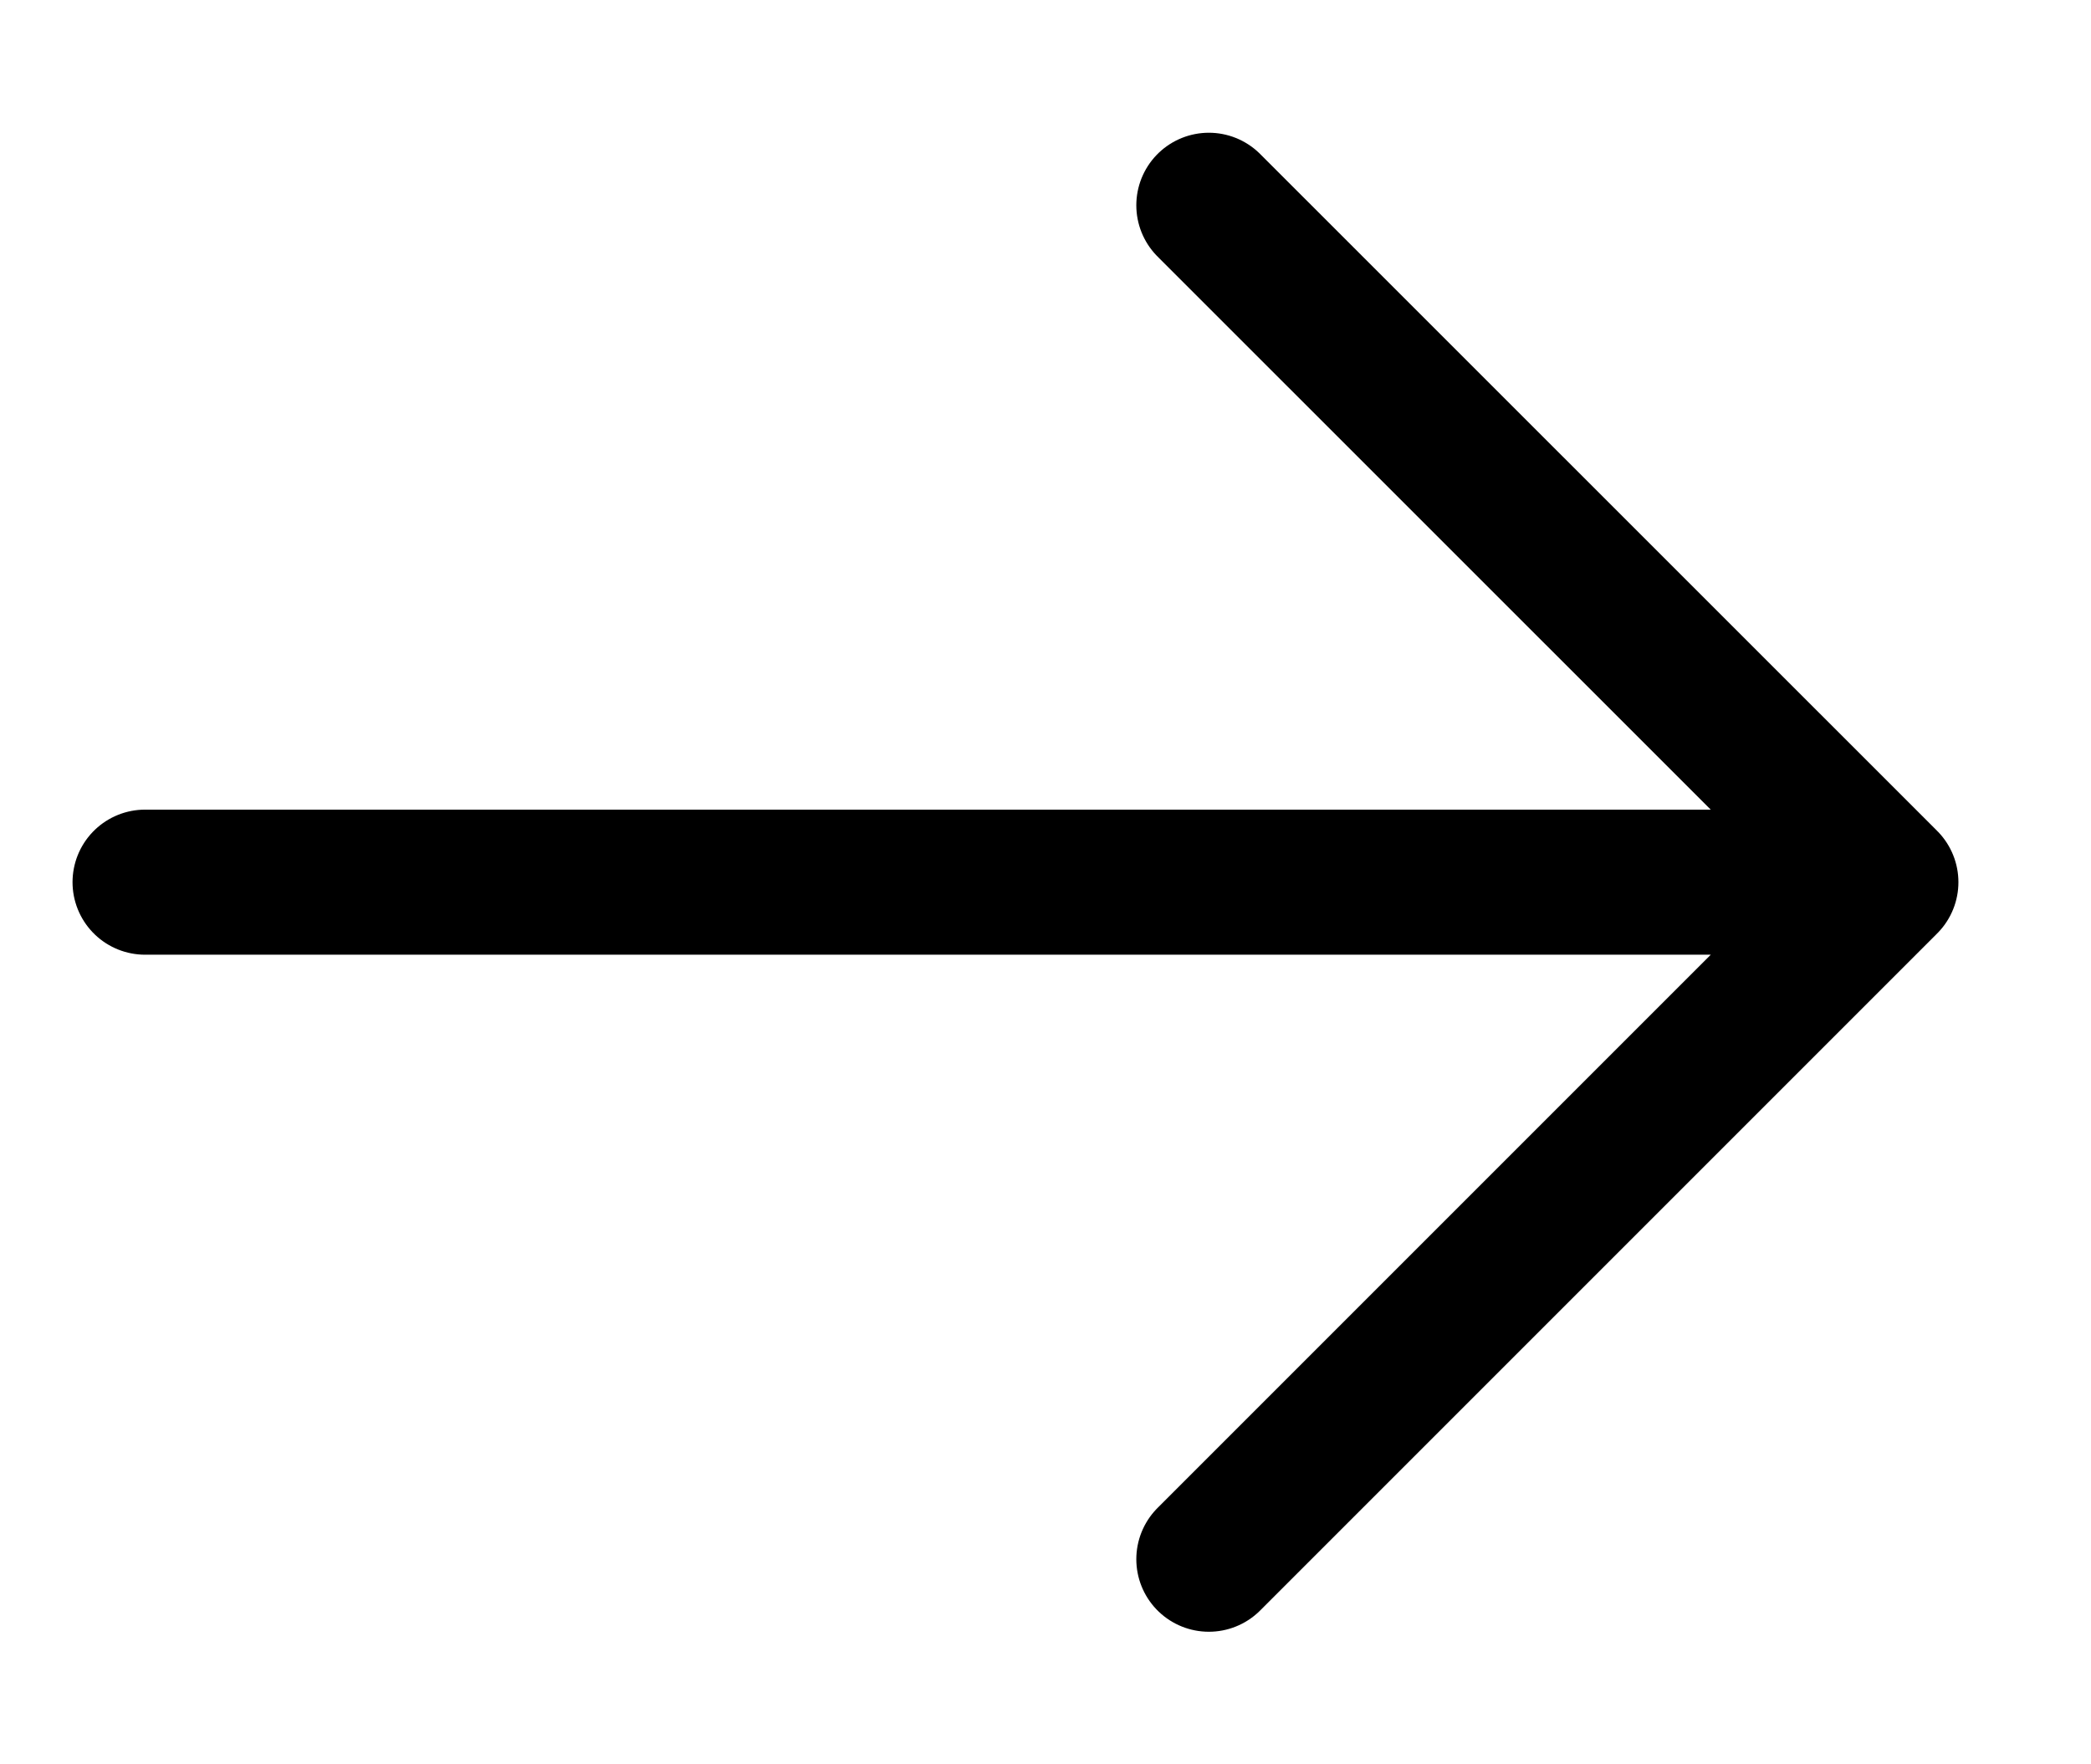 <svg xmlns="http://www.w3.org/2000/svg" width="14.414" height="12.162" viewBox="0 0 14.414 12.162">
	<path d="M7.667,14.333,3,9.667m0,0L7.667,5M3,9.667H15" transform="translate(16 15.748) rotate(180)" fill="none"
		stroke="currentColor" stroke-linecap="round" stroke-linejoin="round" stroke-width="1" />
</svg>
